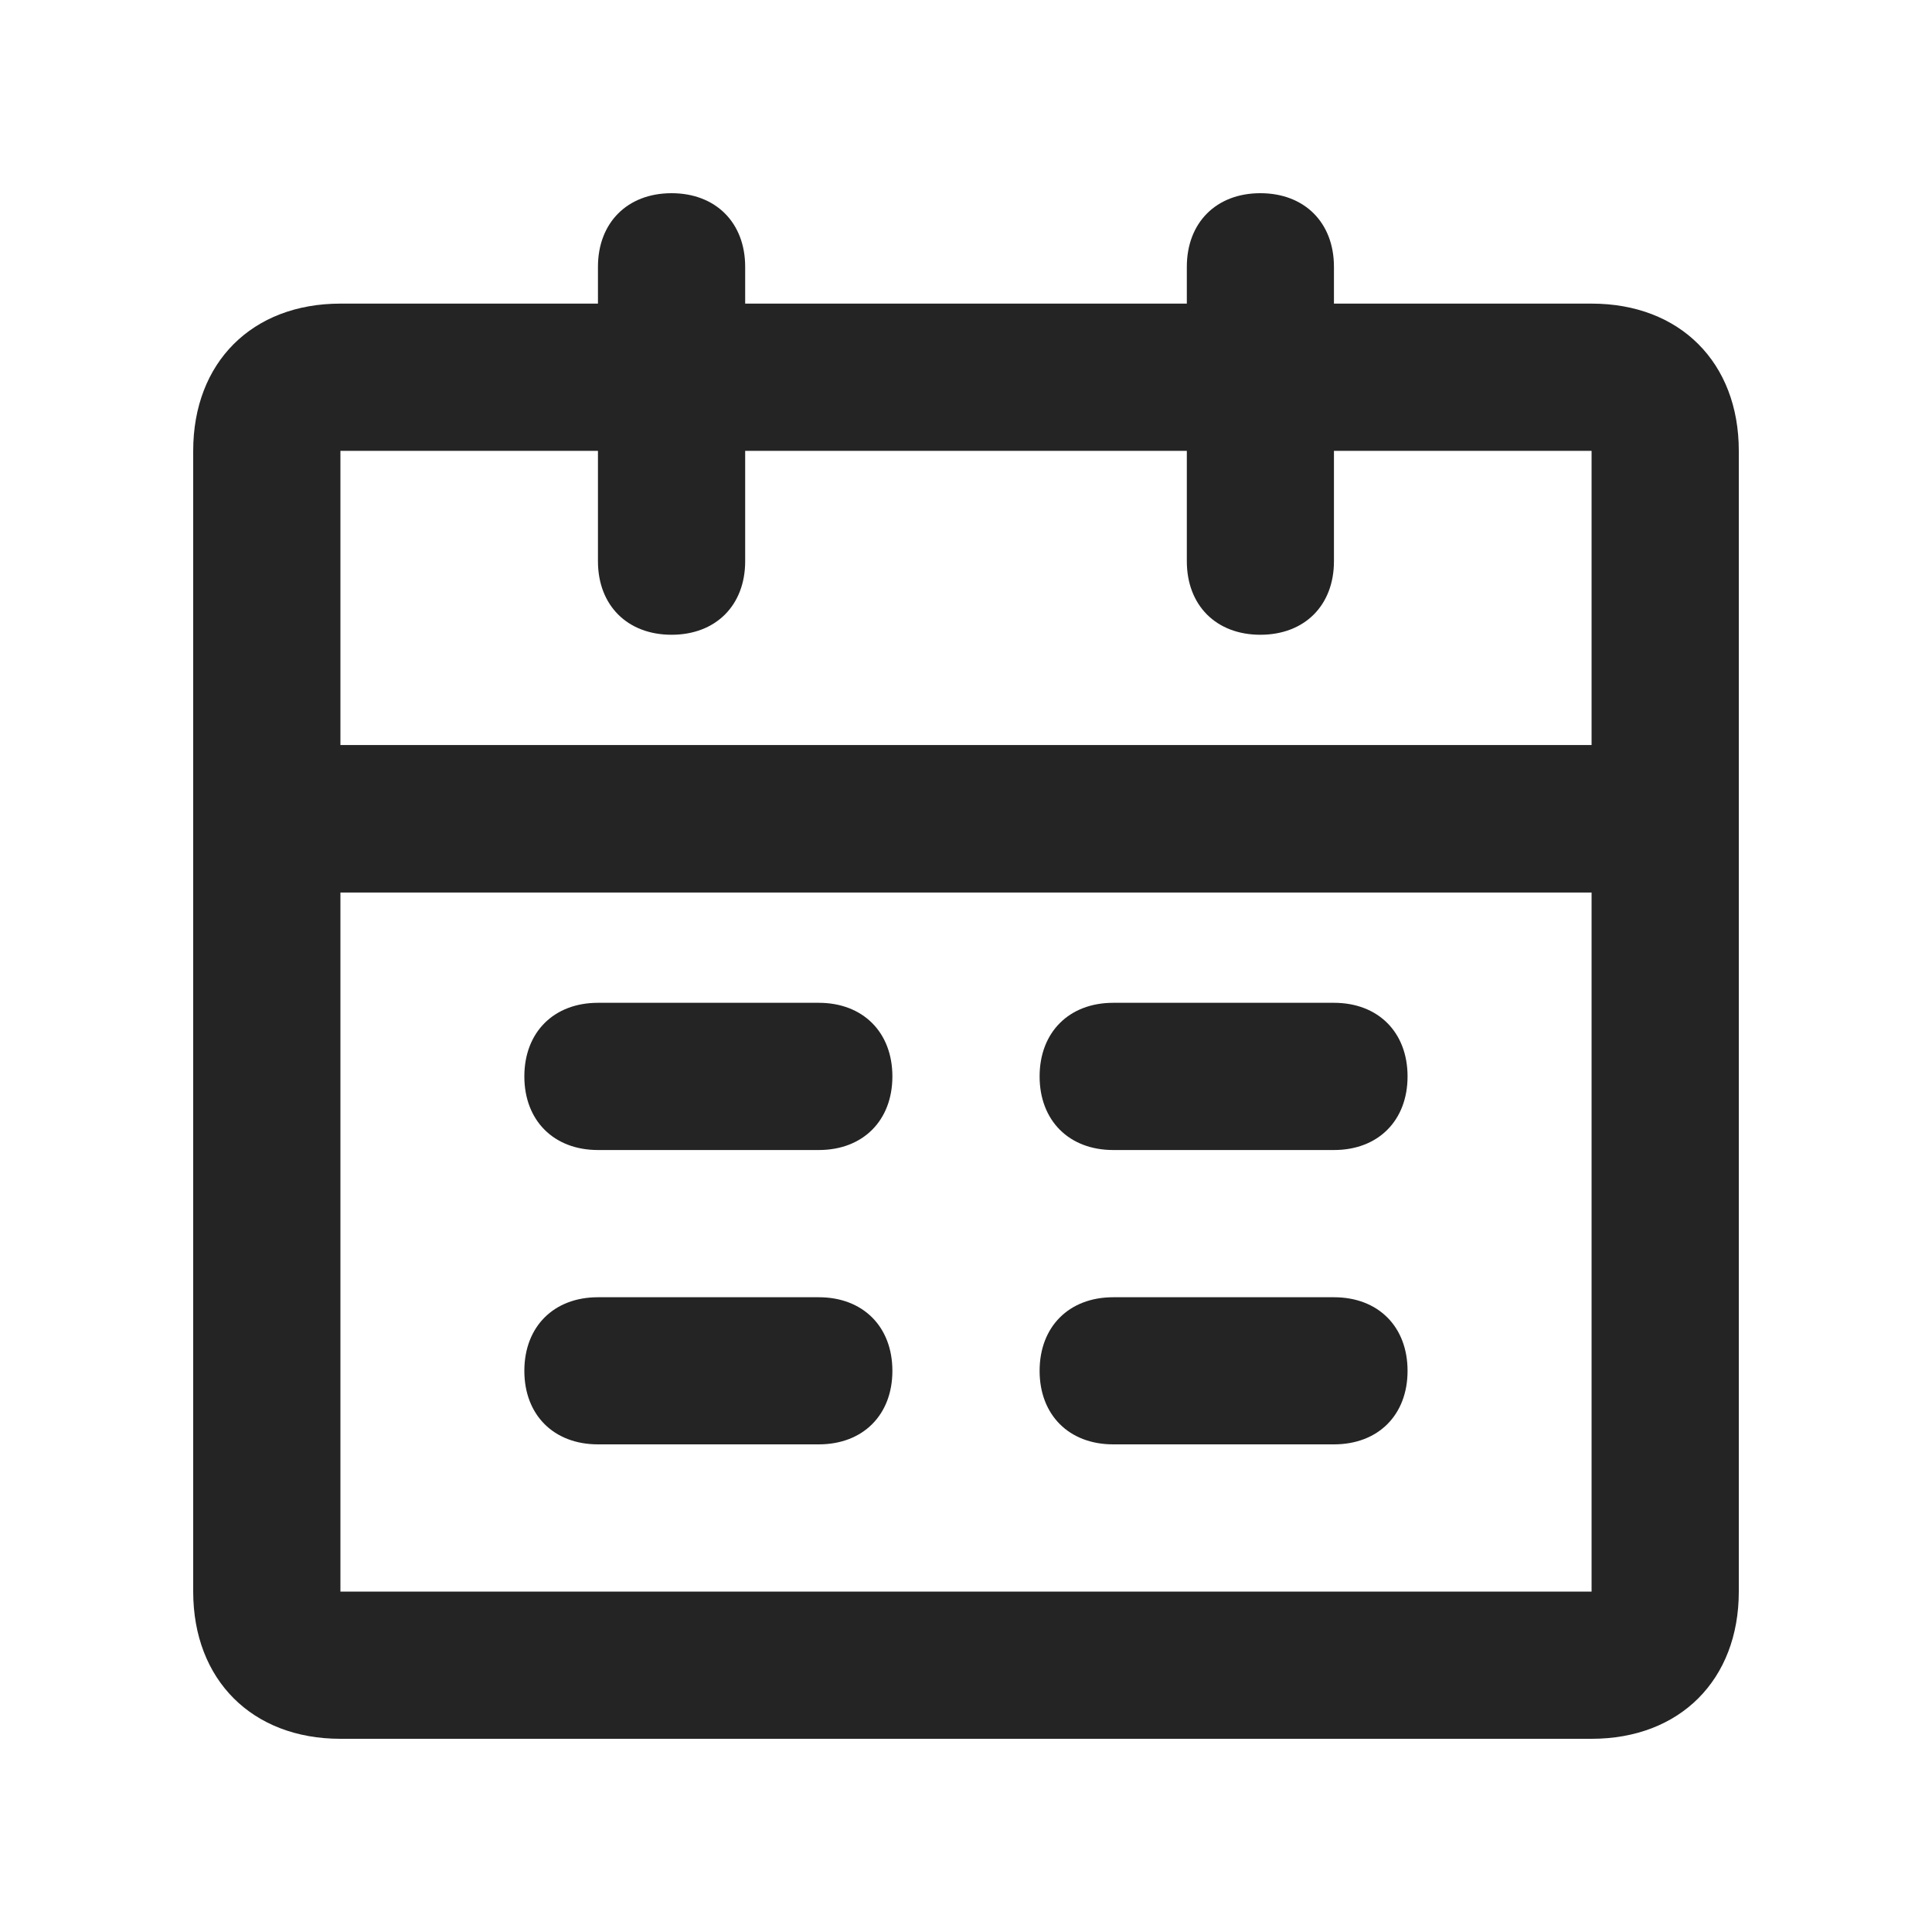 <svg width="20" height="20" viewBox="0 0 20 20" fill="none" xmlns="http://www.w3.org/2000/svg">
<path d="M16.476 18H3.524C2.61 18 2 17.39 2 16.476V8.476C2 8.019 2.305 7.714 2.762 7.714H17.238C17.695 7.714 18 8.019 18 8.476V16.476C18 17.39 17.39 18 16.476 18ZM3.524 9.238V16.476H16.476V9.238H3.524Z" fill="#242424"/>
<path d="M17.238 9.238H2.762C2.305 9.238 2 8.933 2 8.476V4.667C2 3.752 2.61 3.143 3.524 3.143H16.476C17.39 3.143 18 3.752 18 4.667V8.476C18 8.933 17.695 9.238 17.238 9.238ZM3.524 7.714H16.476V4.667H3.524V7.714Z" fill="#242424"/>
<path d="M6.952 6.571C6.495 6.571 6.19 6.267 6.19 5.81V2.762C6.19 2.305 6.495 2 6.952 2C7.409 2 7.714 2.305 7.714 2.762V5.81C7.714 6.267 7.409 6.571 6.952 6.571ZM13.047 6.571C12.59 6.571 12.286 6.267 12.286 5.81V2.762C12.286 2.305 12.59 2 13.047 2C13.505 2 13.809 2.305 13.809 2.762V5.81C13.809 6.267 13.505 6.571 13.047 6.571ZM13.809 14.952H11.524C11.067 14.952 10.762 14.648 10.762 14.191C10.762 13.733 11.067 13.429 11.524 13.429H13.809C14.267 13.429 14.571 13.733 14.571 14.191C14.571 14.648 14.267 14.952 13.809 14.952ZM8.476 14.952H6.19C5.733 14.952 5.428 14.648 5.428 14.191C5.428 13.733 5.733 13.429 6.19 13.429H8.476C8.933 13.429 9.238 13.733 9.238 14.191C9.238 14.648 8.933 14.952 8.476 14.952ZM13.809 11.905H11.524C11.067 11.905 10.762 11.6 10.762 11.143C10.762 10.686 11.067 10.381 11.524 10.381H13.809C14.267 10.381 14.571 10.686 14.571 11.143C14.571 11.6 14.267 11.905 13.809 11.905ZM8.476 11.905H6.19C5.733 11.905 5.428 11.6 5.428 11.143C5.428 10.686 5.733 10.381 6.19 10.381H8.476C8.933 10.381 9.238 10.686 9.238 11.143C9.238 11.6 8.933 11.905 8.476 11.905Z" fill="#242424"/>
</svg>
